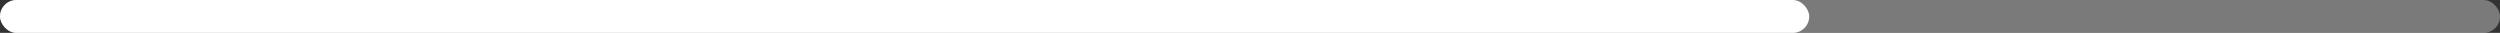 <svg width="304" height="4" viewBox="0 0 304 4" fill="none" xmlns="http://www.w3.org/2000/svg">
<rect x="0" y="0" width="304" height="4" fill="#333333" stroke="none"/>
<rect opacity="0.35" width="304" height="4" rx="2" fill="white"/>
<rect width="220" height="4" rx="2" fill="white"/>
</svg>
